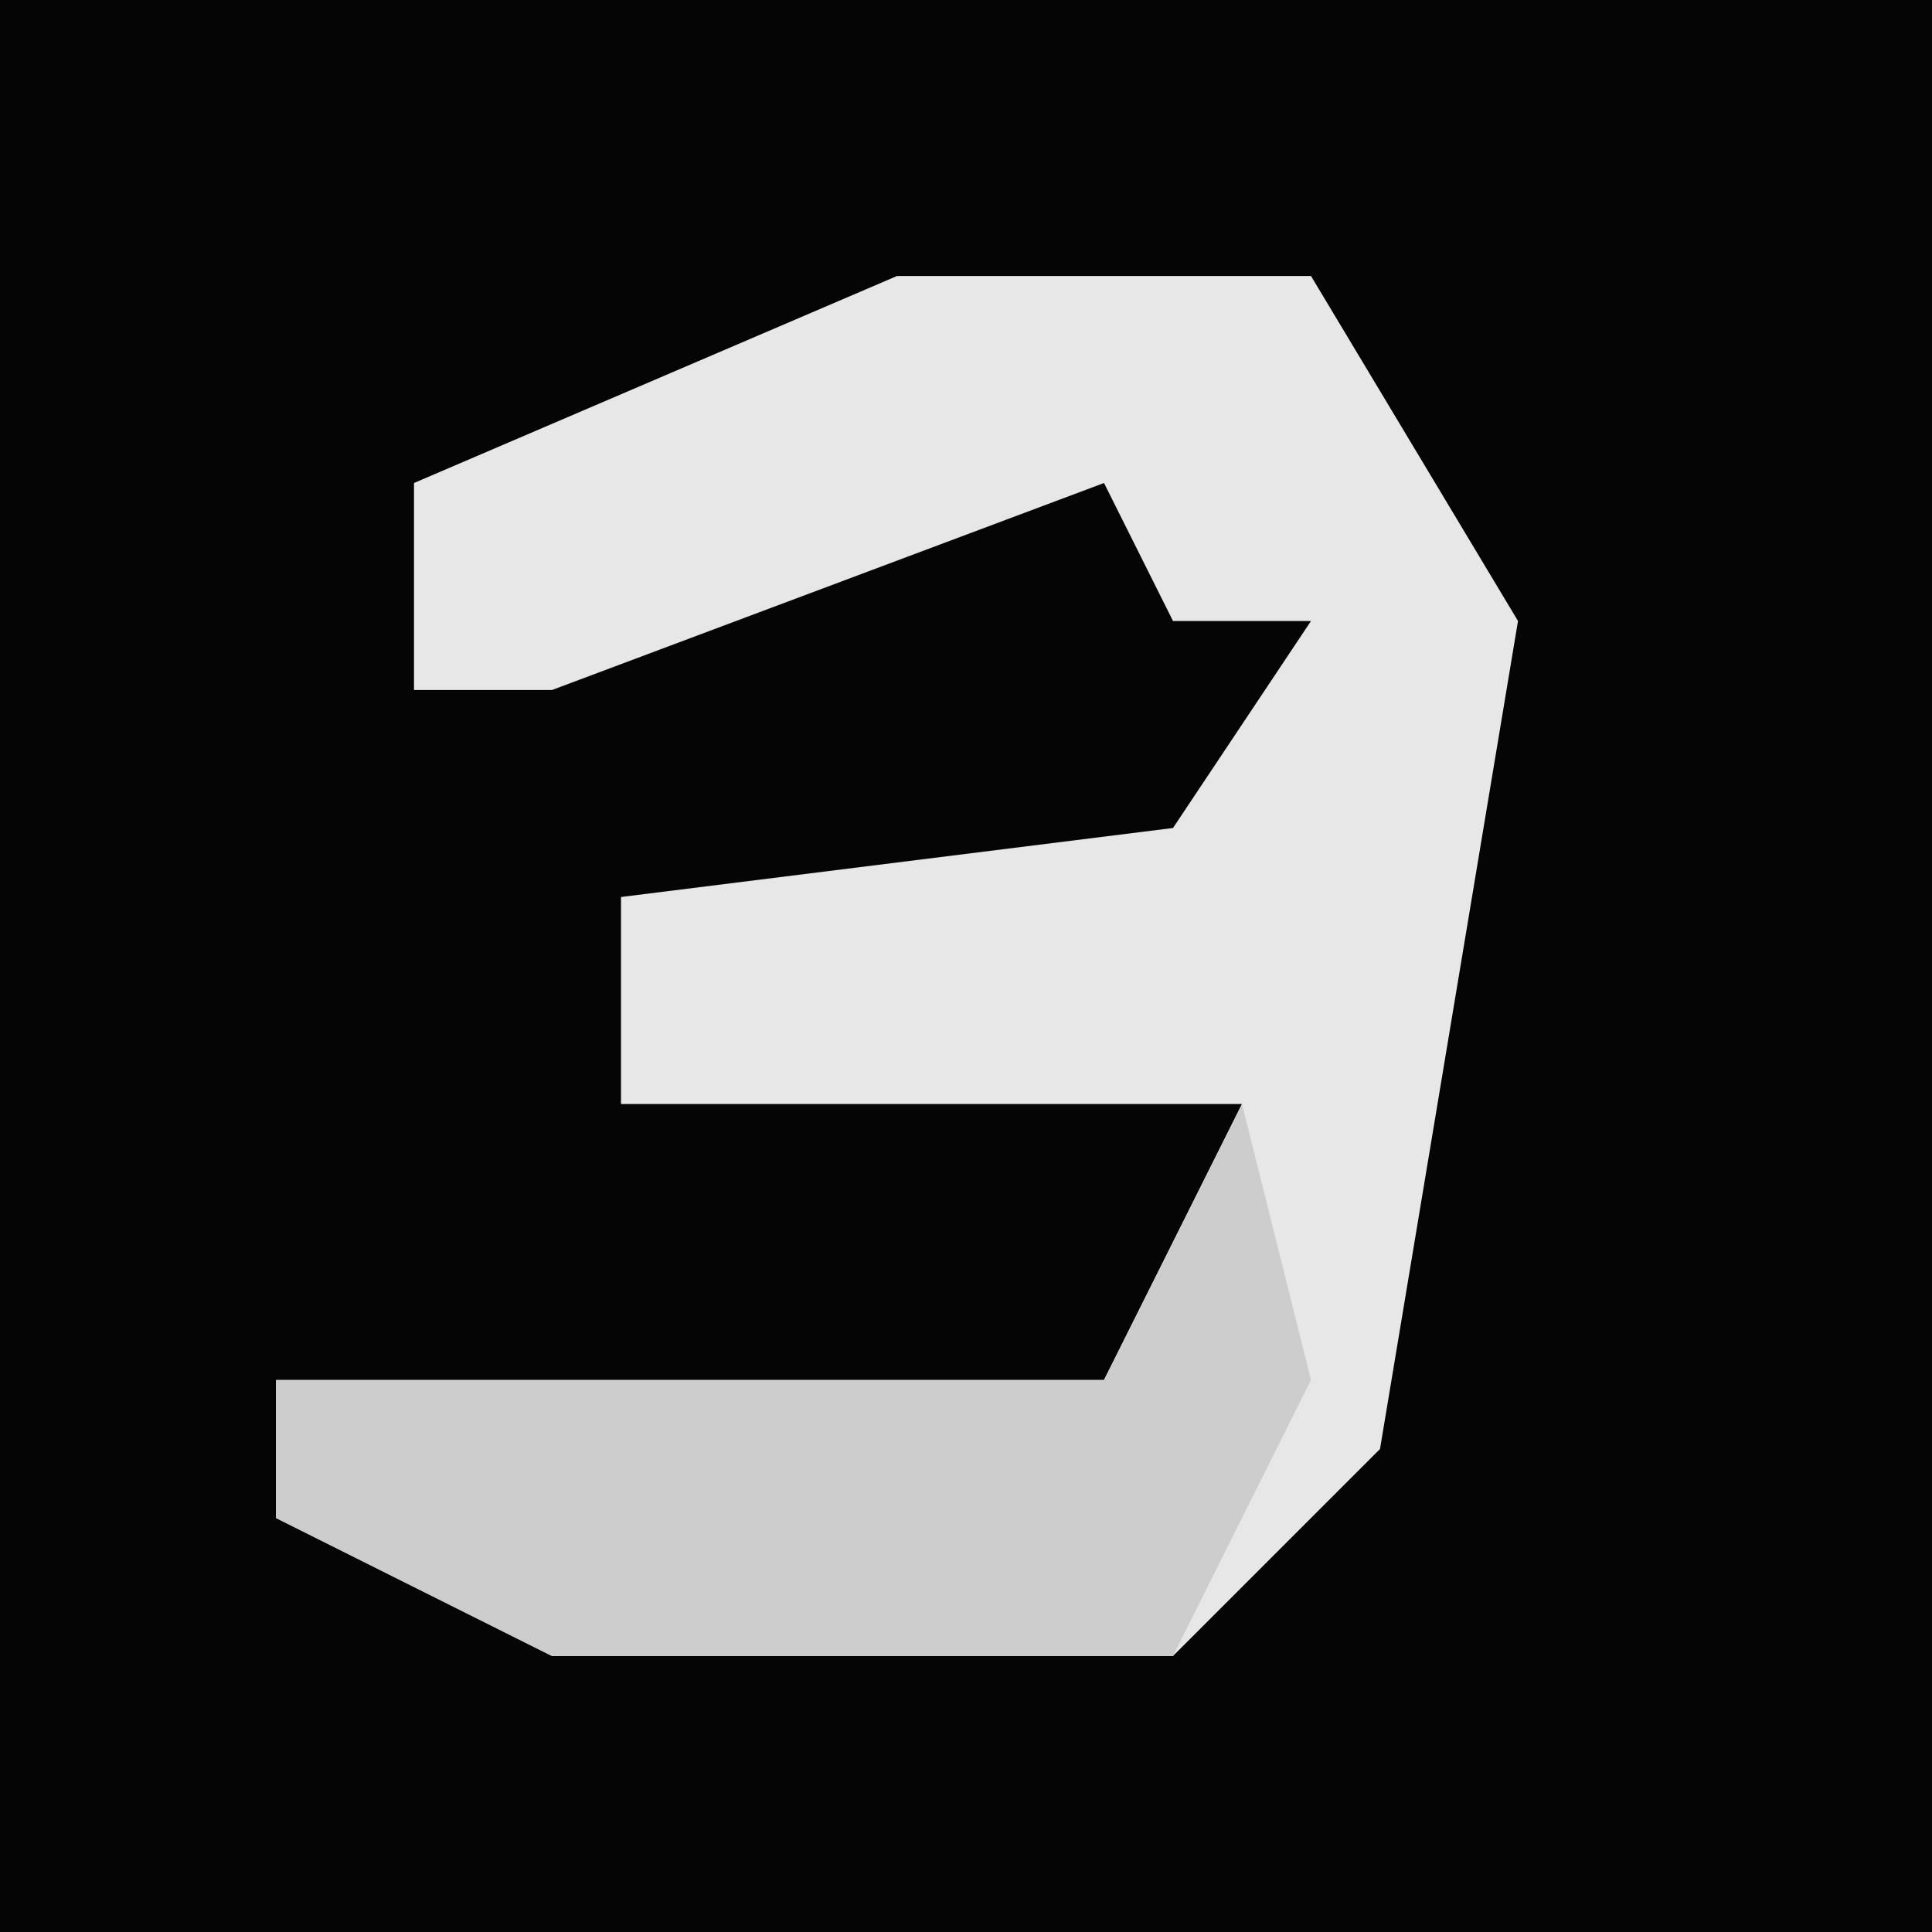 <?xml version="1.0" encoding="UTF-8"?>
<svg version="1.1" xmlns="http://www.w3.org/2000/svg" width="28" height="28">
<path d="M0,0 L28,0 L28,28 L0,28 Z " fill="#050505" transform="translate(0,0)"/>
<path d="M0,0 L6,0 L9,5 L8,11 L7,17 L4,20 L-5,20 L-9,18 L-9,16 L3,16 L5,12 L-4,12 L-4,9 L4,8 L6,5 L4,5 L3,3 L-5,6 L-7,6 L-7,3 Z " fill="#E7E7E7" transform="translate(13,4)"/>
<path d="M0,0 L1,4 L-1,8 L-10,8 L-14,6 L-14,4 L-2,4 Z " fill="#CDCDCD" transform="translate(18,16)"/>
</svg>
